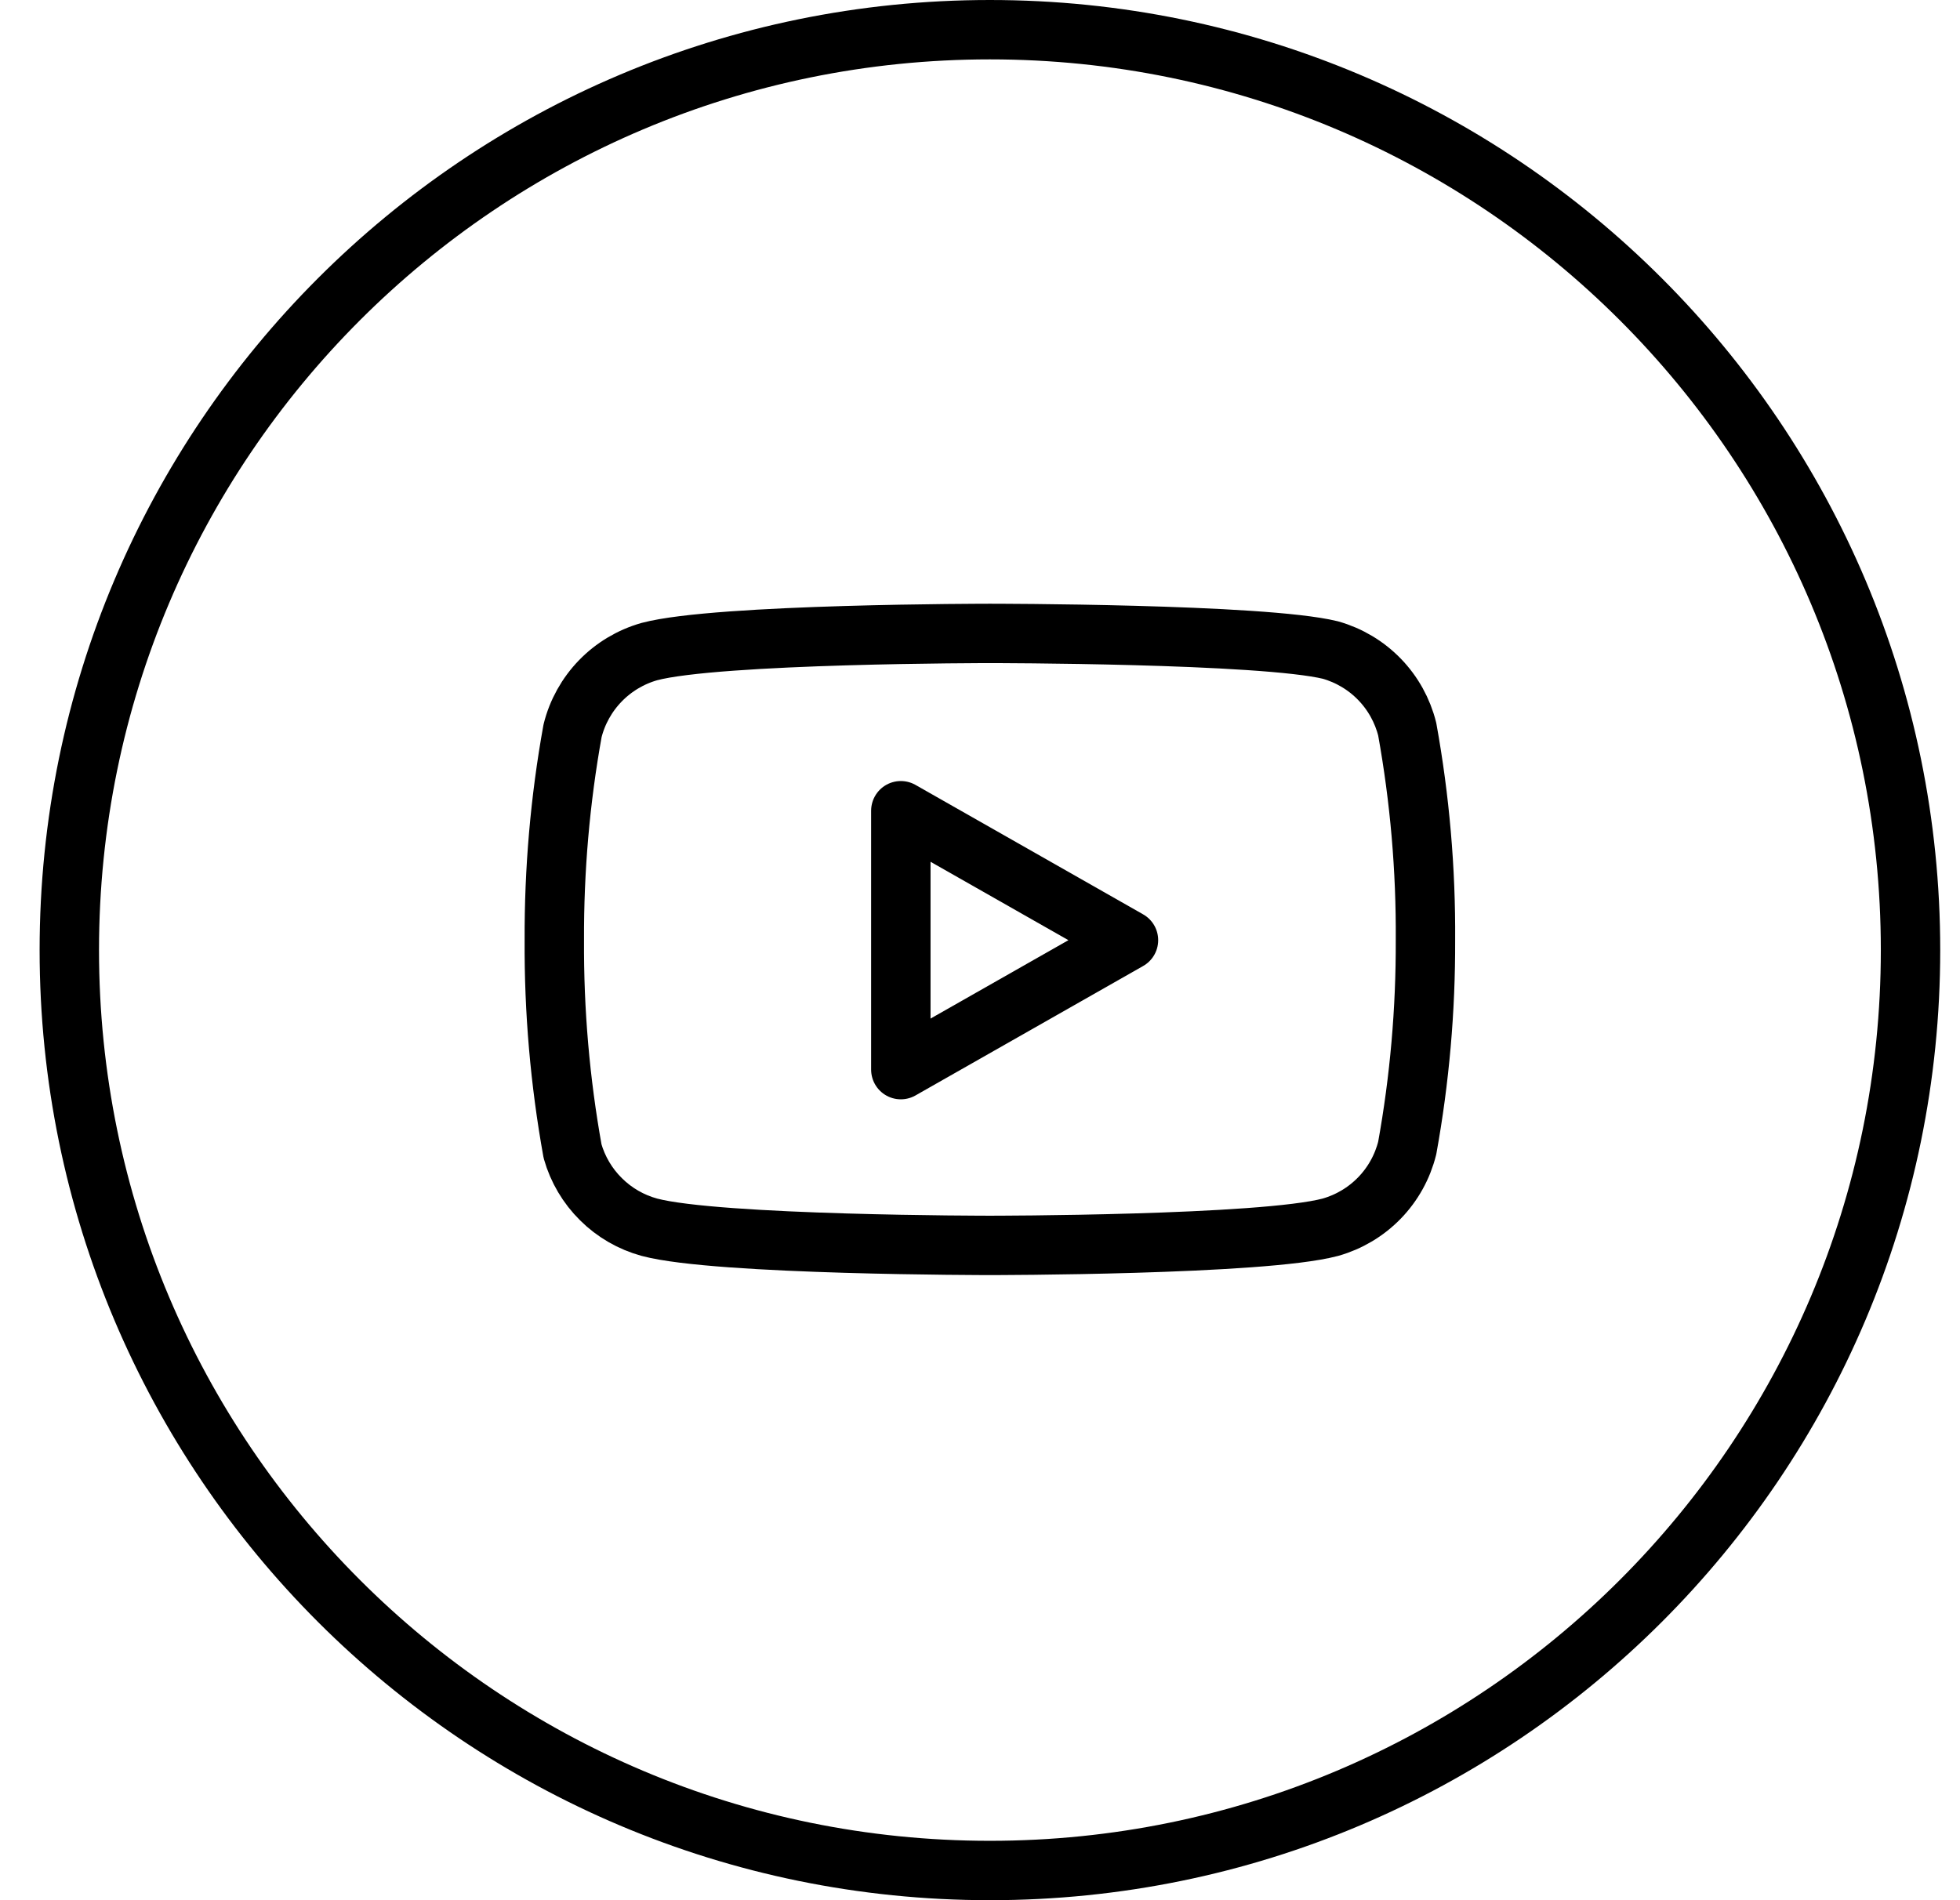 <svg width="33" height="32" viewBox="0 0 33 32" fill="none" xmlns="http://www.w3.org/2000/svg">
<path d="M1.167 16C1.167 7.44 8.106 0.5 16.667 0.5C25.227 0.5 32.167 7.44 32.167 16C32.167 24.56 25.227 31.5 16.667 31.5C8.106 31.5 1.167 24.56 1.167 16Z" stroke="black"/>
<g clip-path="url(#clip0_282_585)">
<path d="M23.693 12.28C23.614 11.964 23.453 11.674 23.226 11.44C22.999 11.206 22.714 11.036 22.4 10.947C21.253 10.667 16.667 10.667 16.667 10.667C16.667 10.667 12.08 10.667 10.933 10.973C10.62 11.062 10.335 11.232 10.108 11.466C9.881 11.7 9.719 11.99 9.64 12.307C9.43 13.47 9.328 14.651 9.333 15.833C9.326 17.025 9.429 18.214 9.64 19.387C9.727 19.693 9.892 19.972 10.119 20.196C10.345 20.421 10.626 20.583 10.933 20.667C12.08 20.973 16.667 20.973 16.667 20.973C16.667 20.973 21.253 20.973 22.4 20.667C22.714 20.578 22.999 20.408 23.226 20.174C23.453 19.94 23.614 19.65 23.693 19.333C23.902 18.178 24.004 17.007 24 15.833C24.008 14.642 23.905 13.453 23.693 12.28V12.28Z" stroke="black" stroke-linecap="round" stroke-linejoin="round"/>
<path d="M15.167 18.013L19 15.833L15.167 13.653V18.013Z" stroke="black" stroke-linecap="round" stroke-linejoin="round"/>
</g>
<defs>
<clipPath id="clip0_282_585">
<rect width="16" height="16" fill="white" transform="translate(8.667 8)"/>
</clipPath>
</defs>
</svg>

